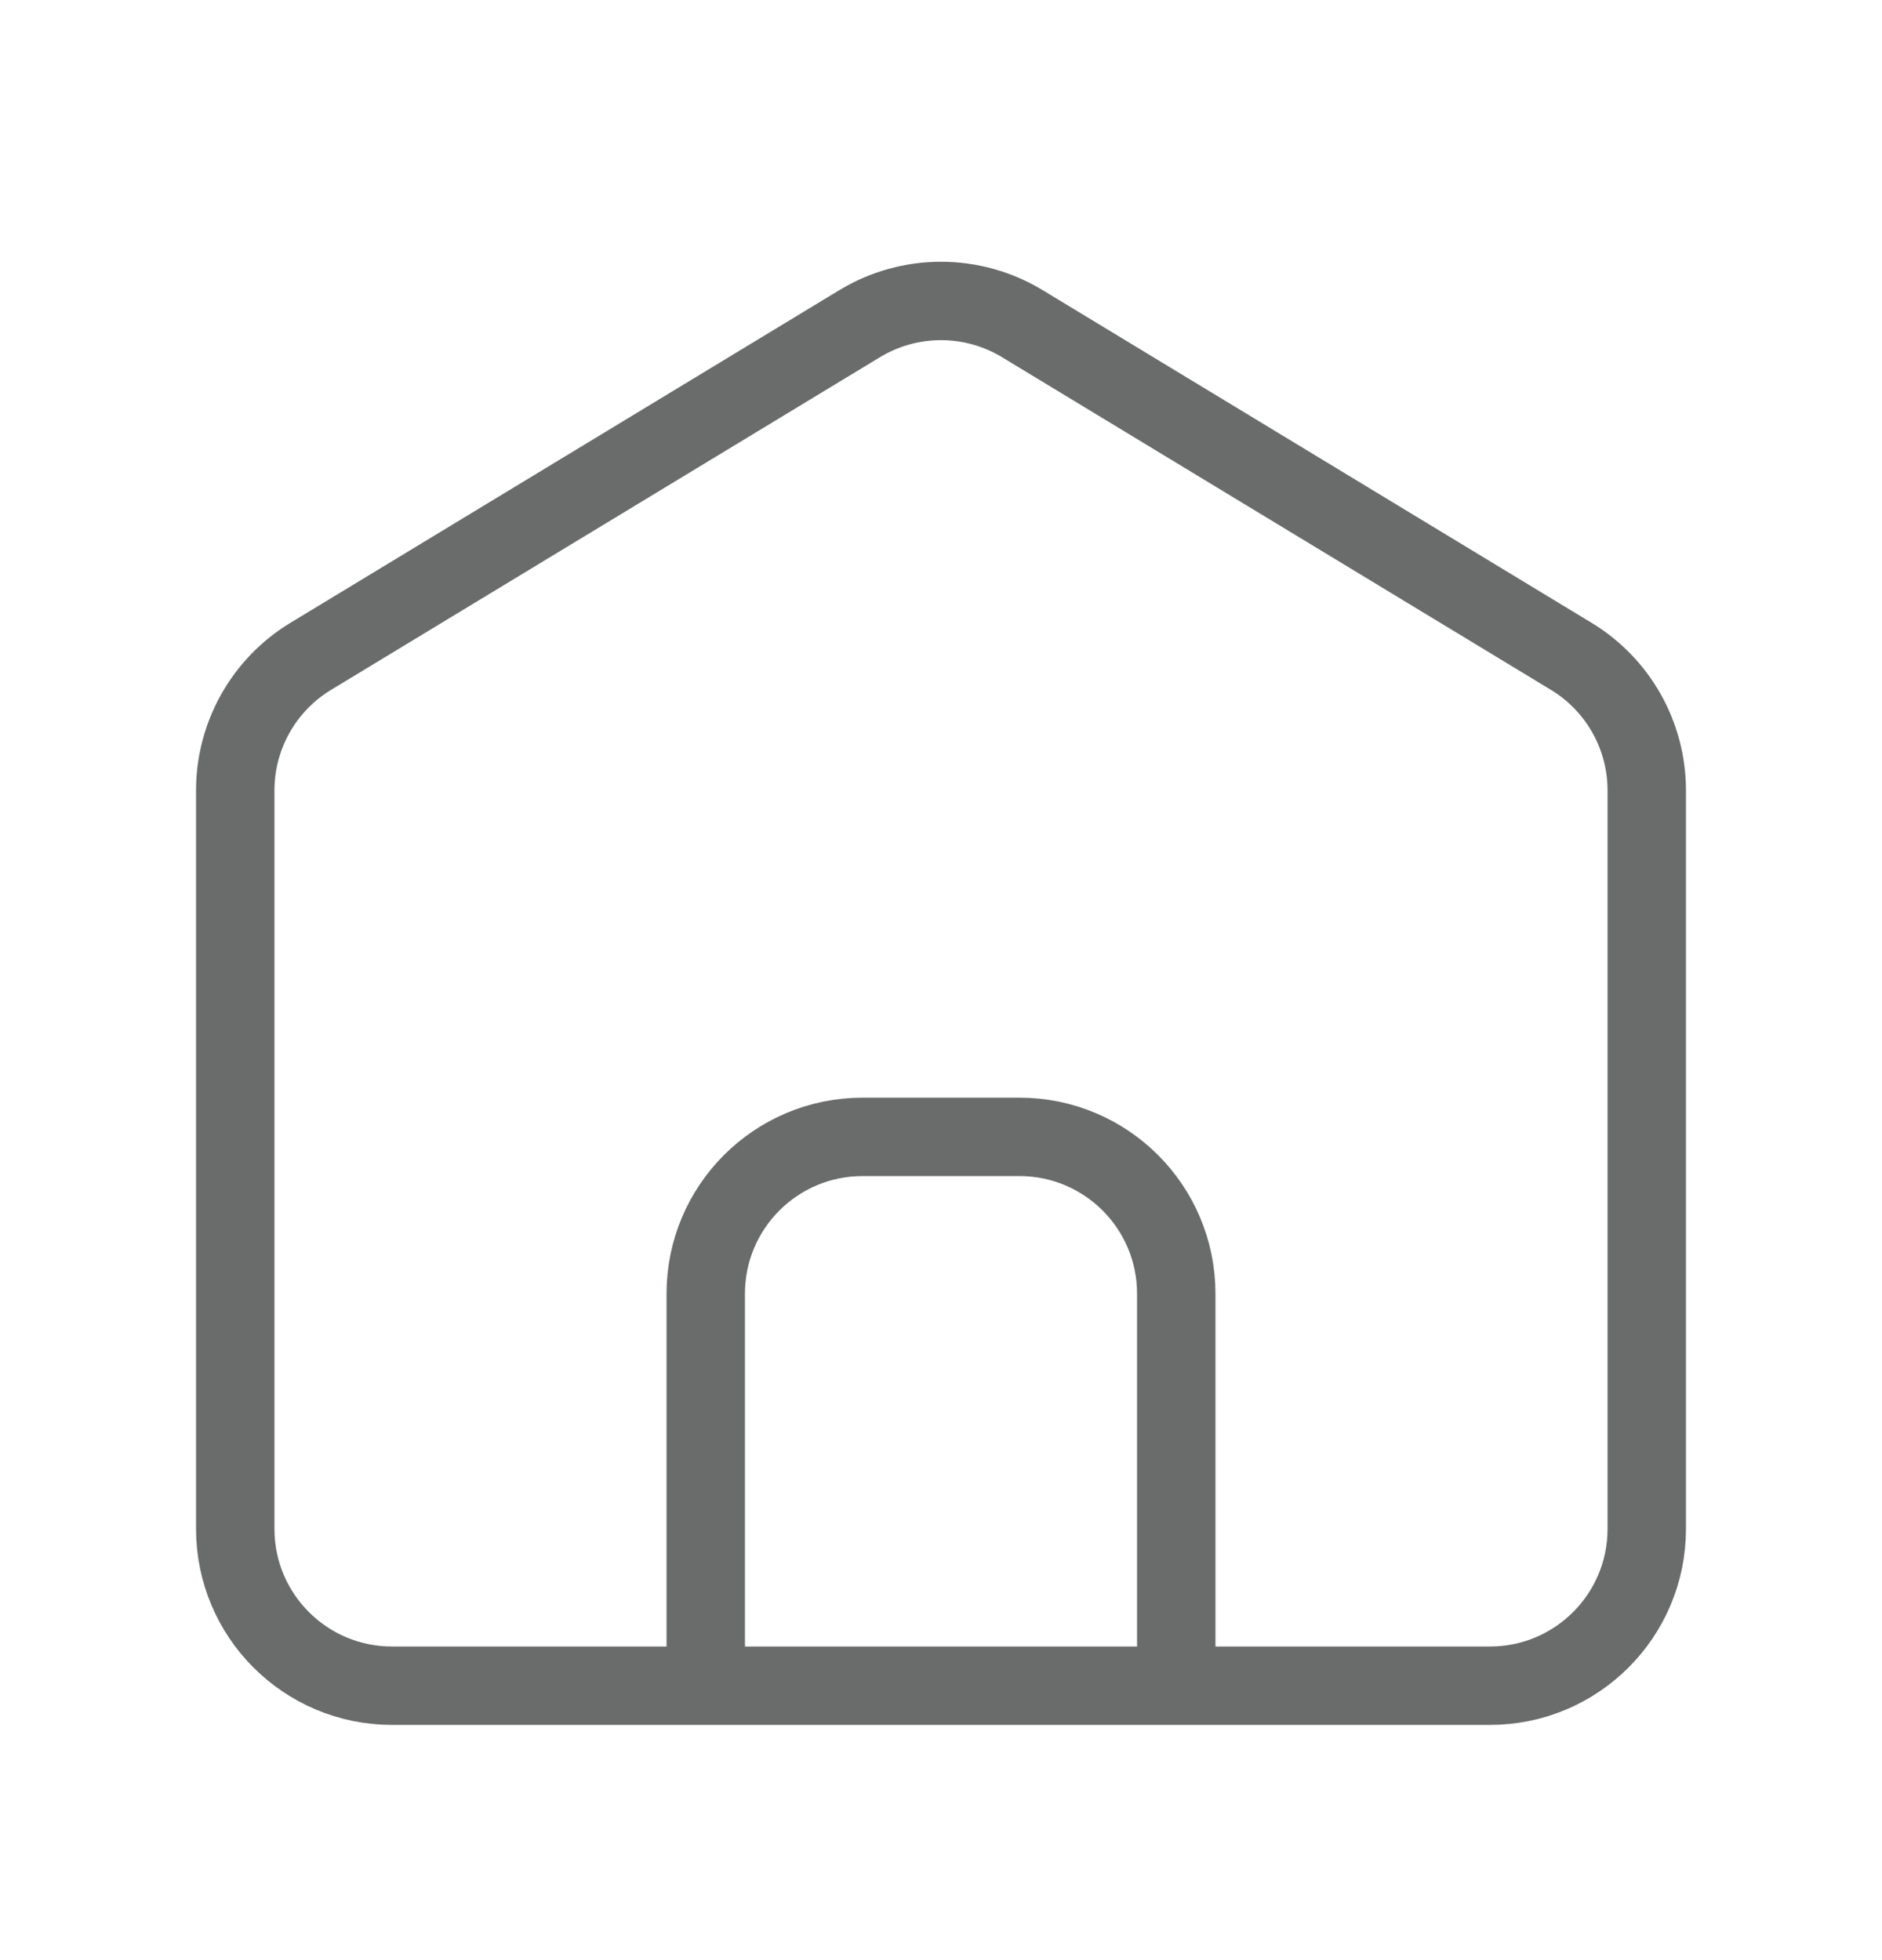 <svg width="24" height="25" viewBox="0 0 24 25" fill="none" xmlns="http://www.w3.org/2000/svg">
<path d="M9 21.5H5C3.895 21.5 3 20.605 3 19.5V10.081C3 9.382 3.365 8.733 3.963 8.371L10.963 4.128C11.601 3.742 12.399 3.742 13.037 4.128L20.037 8.371C20.635 8.733 21 9.382 21 10.081V19.5C21 20.605 20.105 21.5 19 21.5H15M9 21.5V16.5C9 15.395 9.895 14.5 11 14.5H13C14.105 14.5 15 15.395 15 16.5V21.5M9 21.5H15" stroke="#6A6C6C" stroke-linecap="square"/>
</svg>
